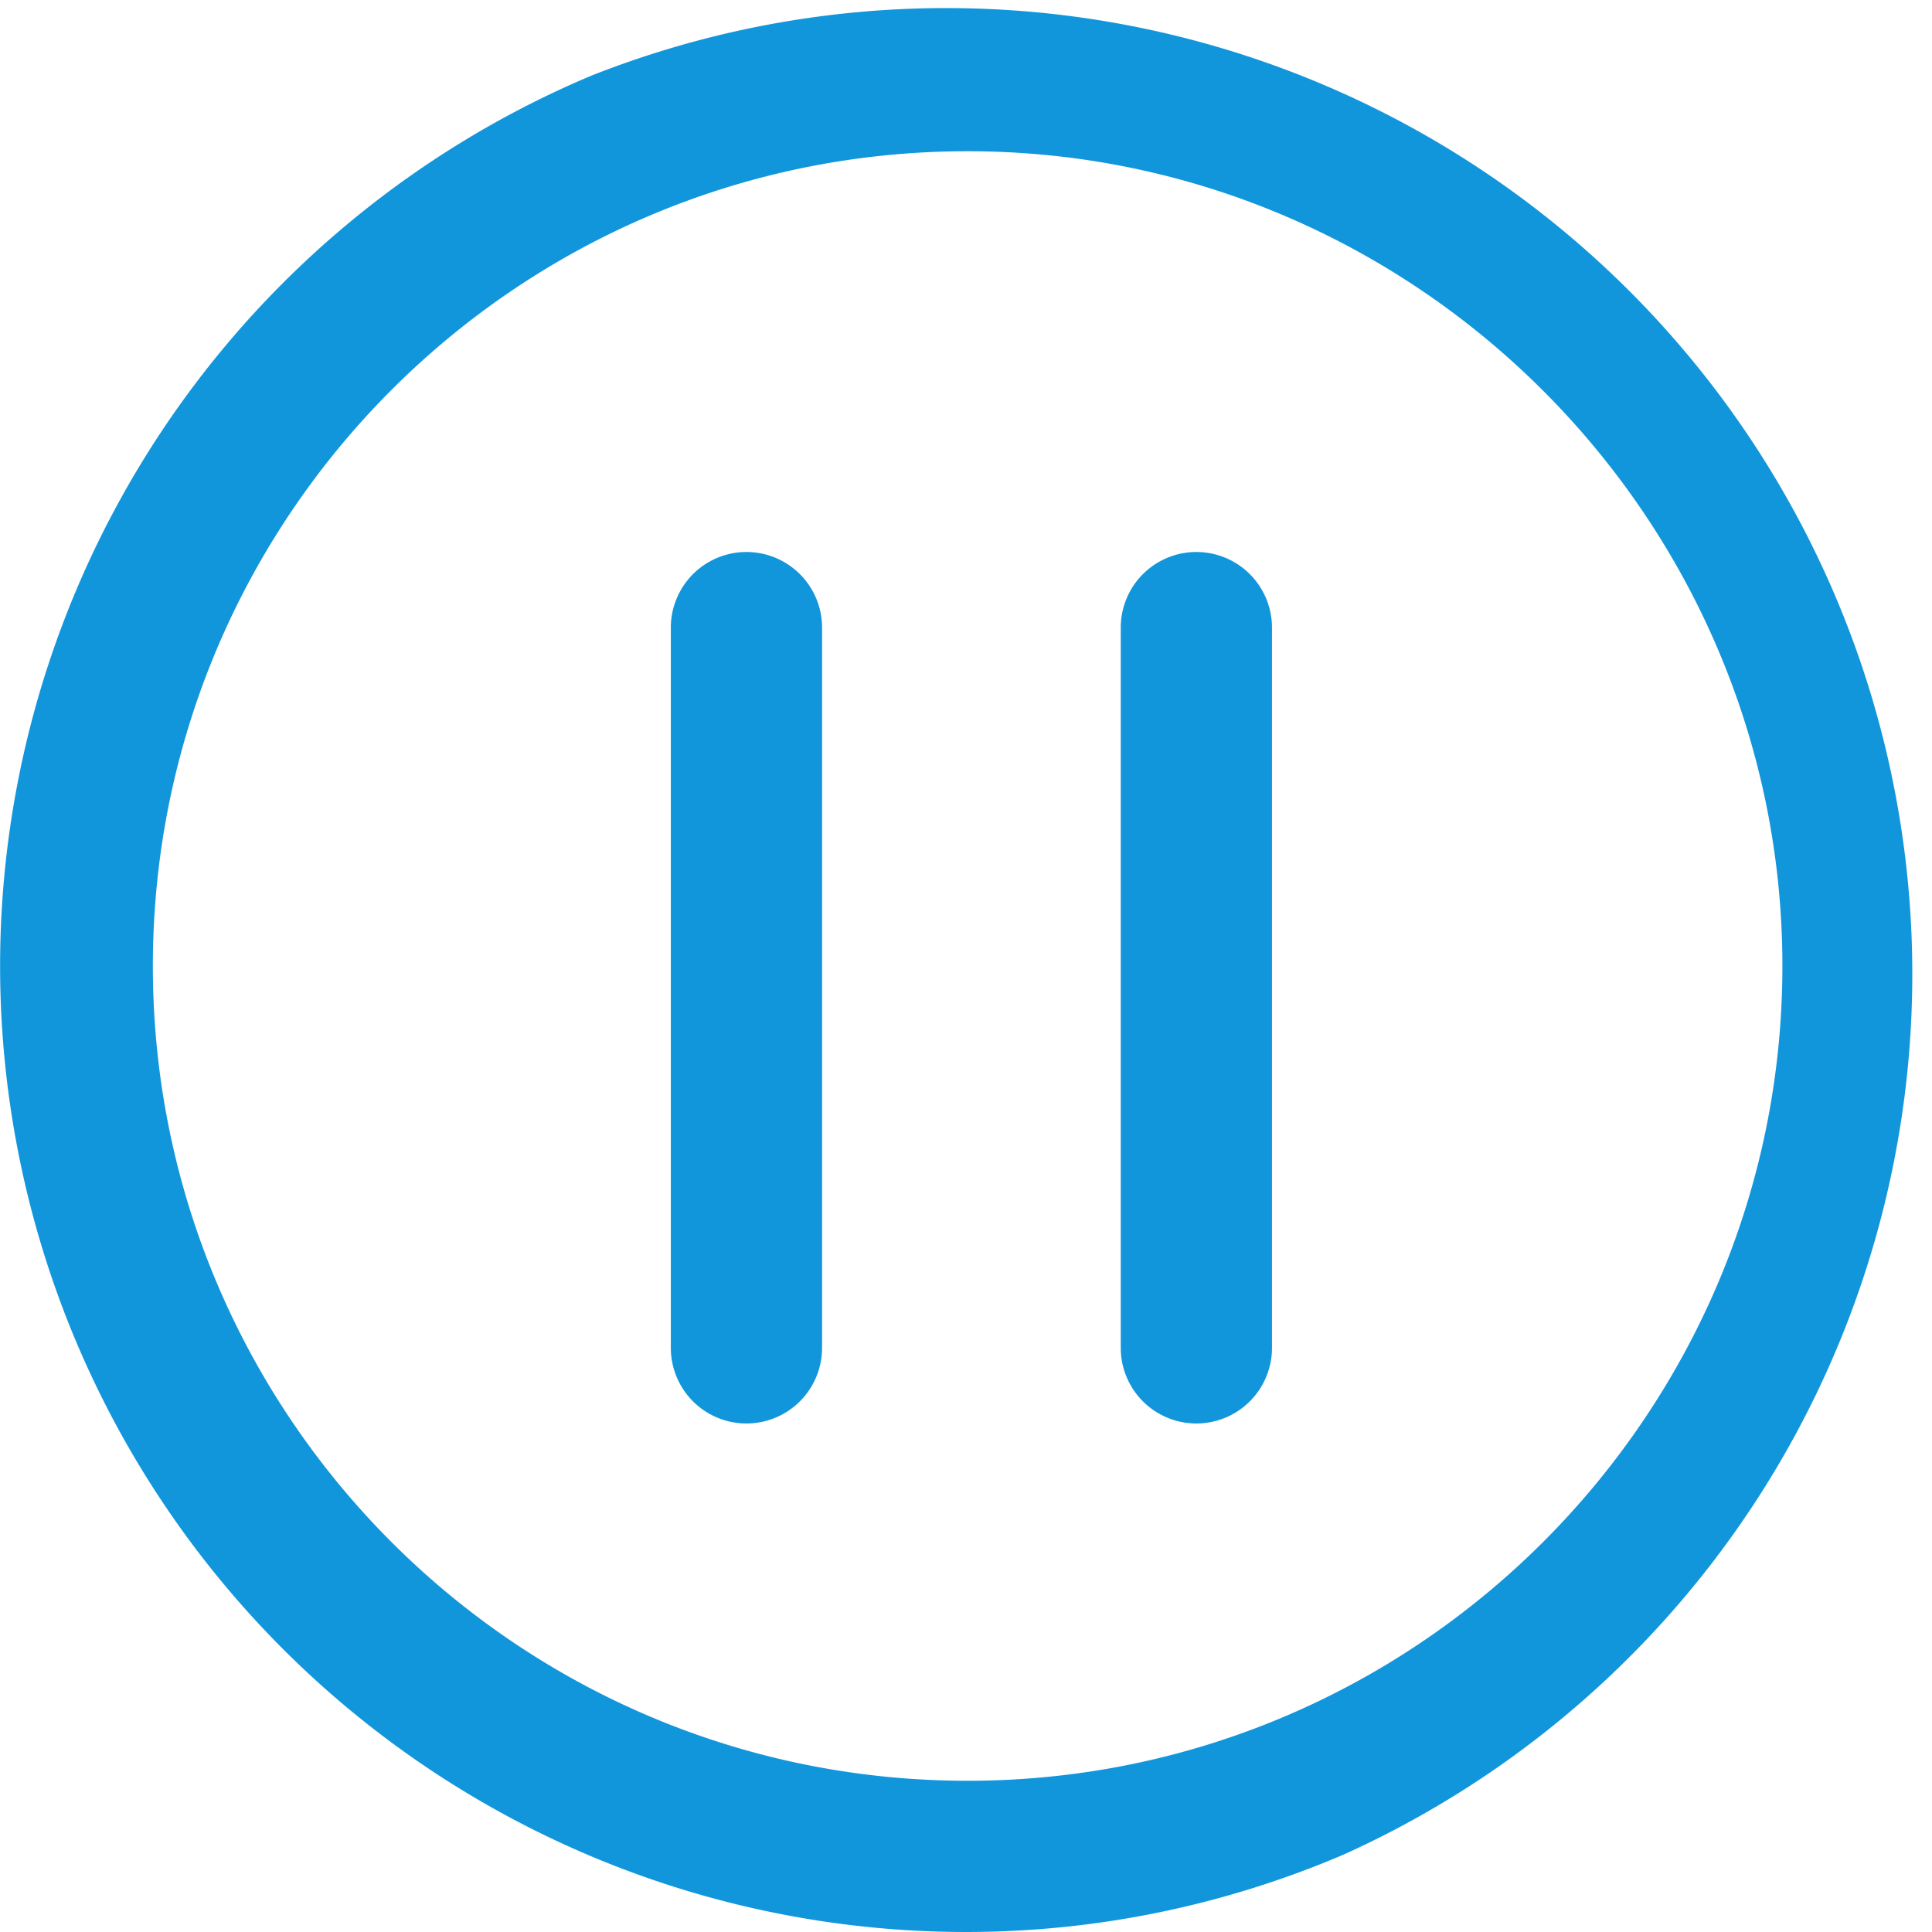 <?xml version="1.0" standalone="no"?><!DOCTYPE svg PUBLIC "-//W3C//DTD SVG 1.1//EN" "http://www.w3.org/Graphics/SVG/1.1/DTD/svg11.dtd"><svg t="1598344626570" class="icon" viewBox="0 0 1024 1024" version="1.1" xmlns="http://www.w3.org/2000/svg" p-id="5295" xmlns:xlink="http://www.w3.org/1999/xlink" width="200" height="200"><defs><style type="text/css"></style></defs><path d="M512.862 1023.999A512 512 0 0 1 313.473 40.078a512 512 0 0 1 398.779 942.841 508.994 508.994 0 0 1-199.389 41.08z m0-943.843C274.396 80.157 81.019 273.534 81.019 512s193.378 431.843 431.843 431.843 431.843-194.38 431.843-431.843S750.326 80.157 512.862 80.157z" fill="#1296db" p-id="5296"></path><path d="M395.633 754.473a40.078 40.078 0 0 1-40.078-40.078V332.649a40.078 40.078 0 0 1 80.157 0v381.745a40.078 40.078 0 0 1-40.078 40.078zM634.099 754.473a40.078 40.078 0 0 1-40.078-40.078V332.649a40.078 40.078 0 0 1 80.157 0v381.745a40.078 40.078 0 0 1-40.078 40.078z" fill="#1296db" p-id="5297"></path></svg>
